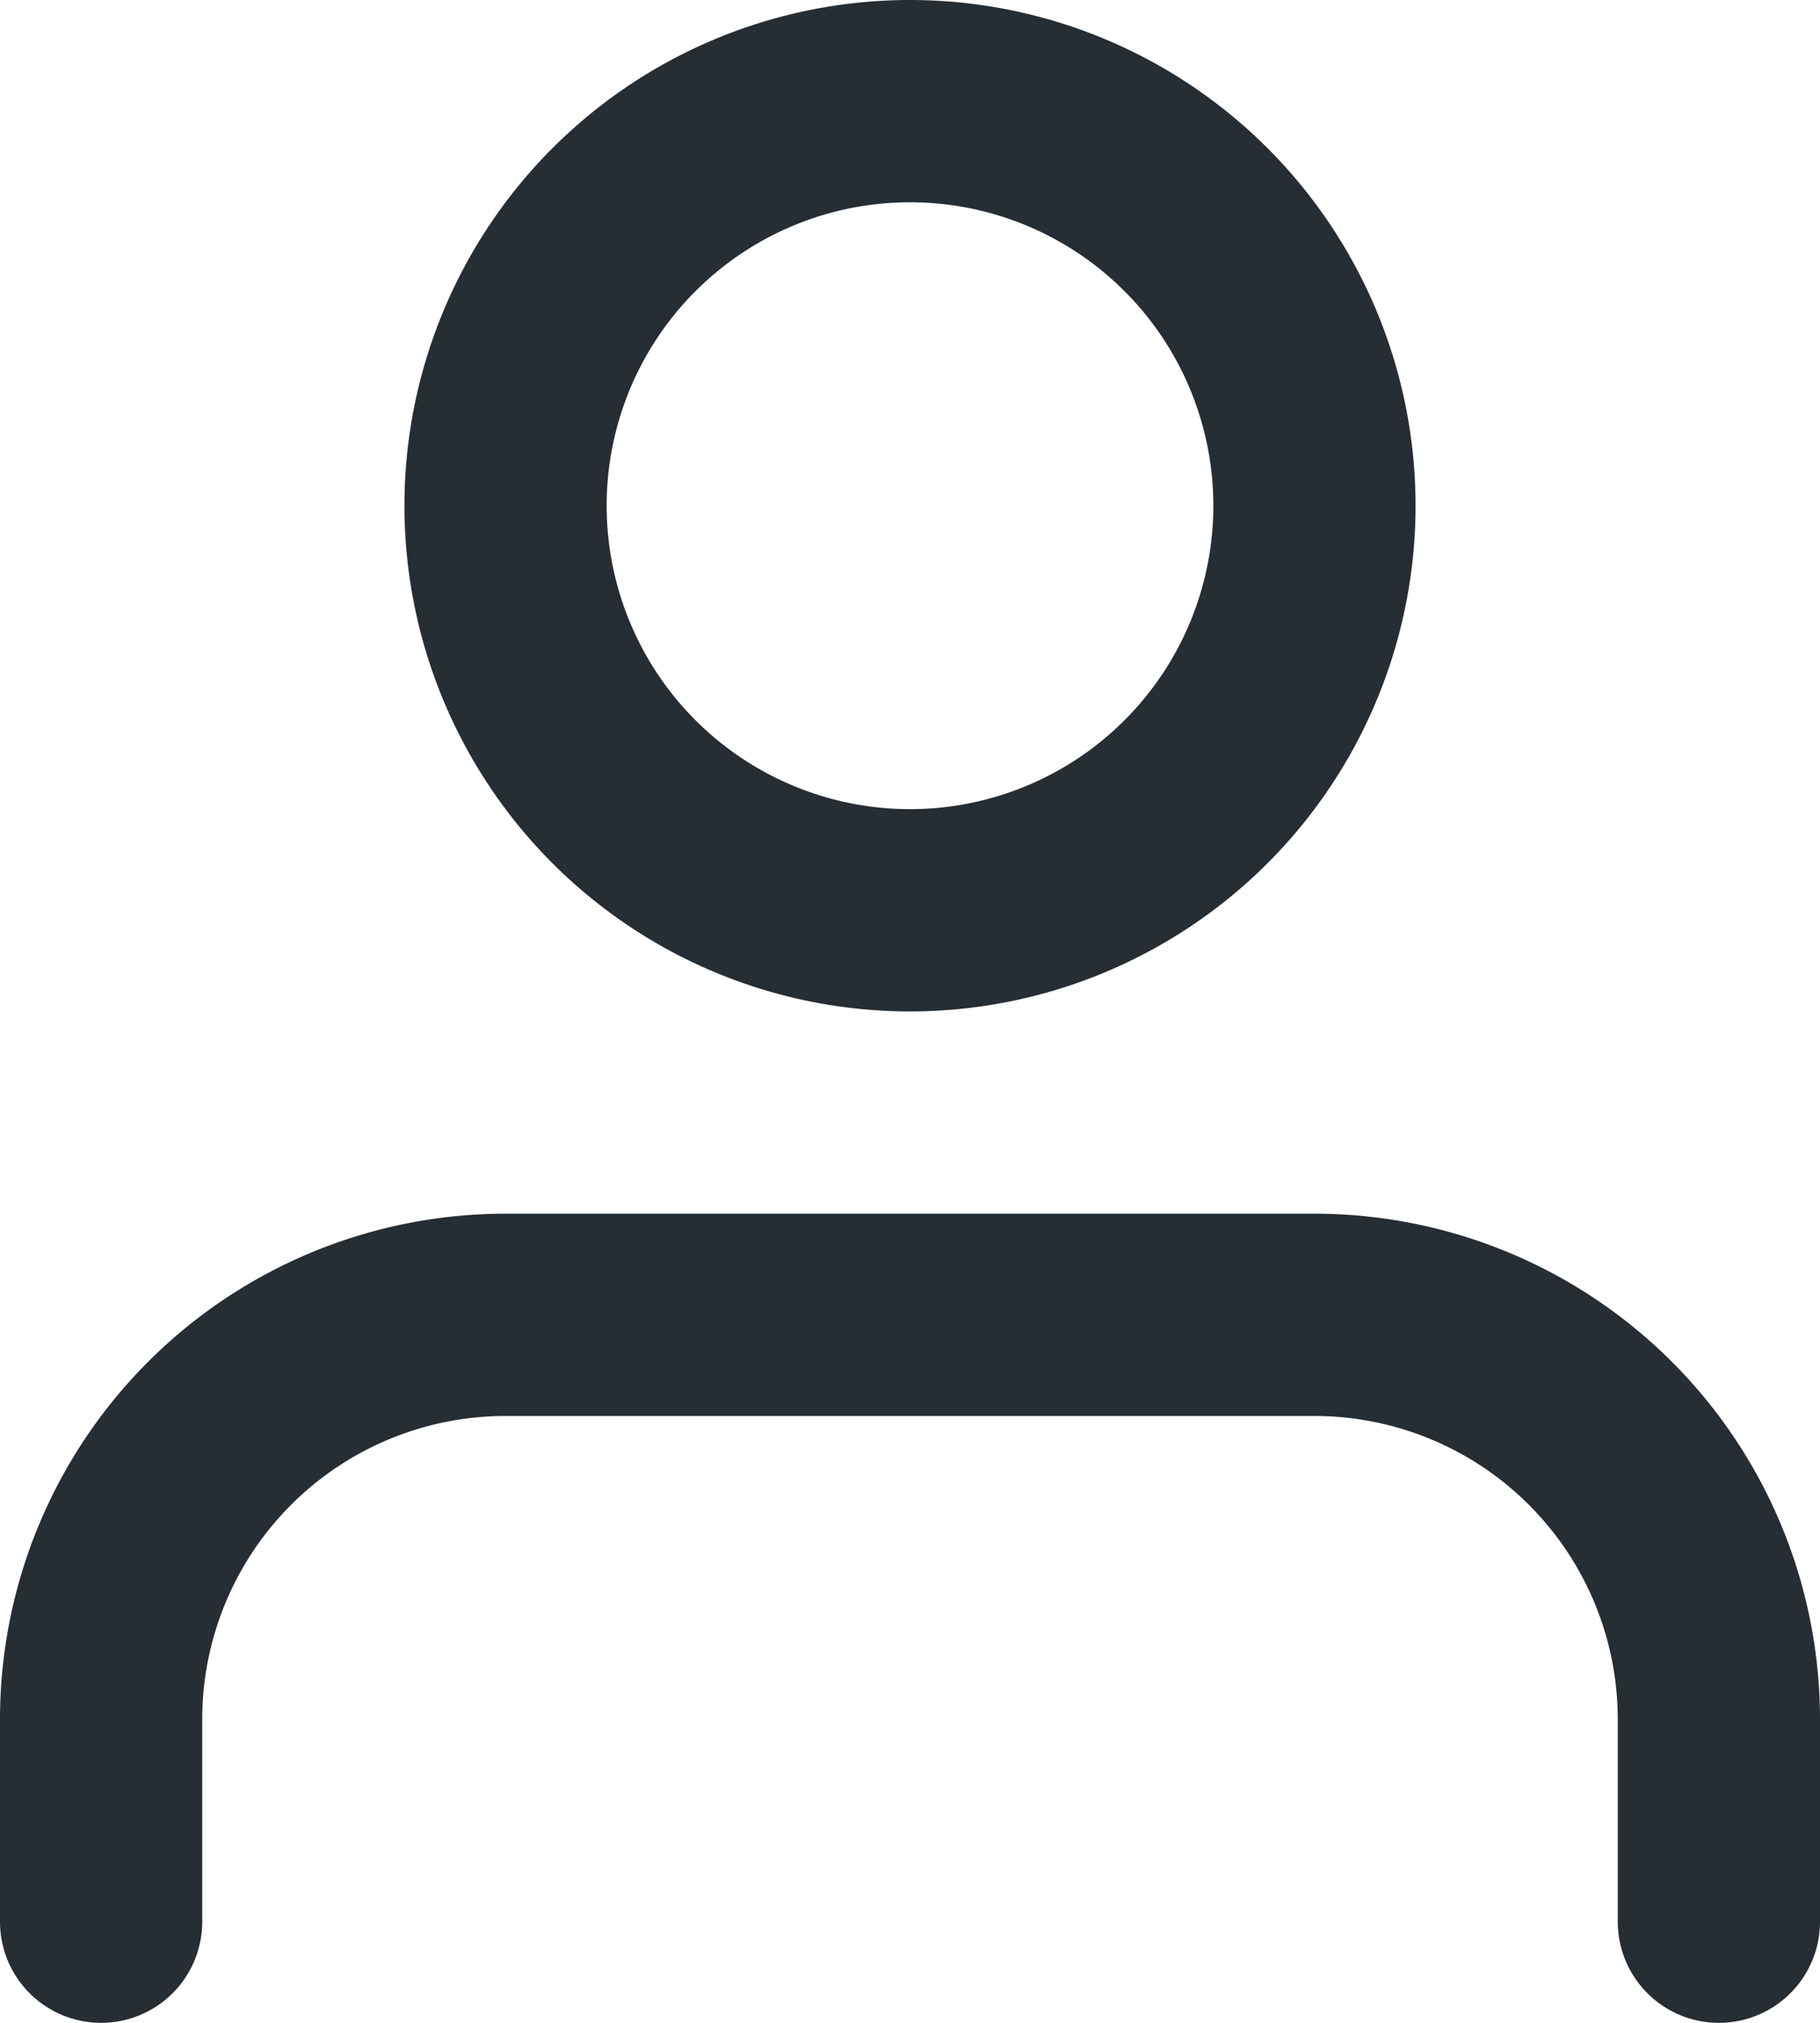 <svg xmlns="http://www.w3.org/2000/svg" width="20.25" height="22.5" viewBox="0 0 20.25 22.5"><g transform="translate(-3.375 -2.25)"><path d="M22.5,23.625v-2.25a4.5,4.5,0,0,0-4.5-4.5H9a4.5,4.5,0,0,0-4.5,4.5v2.25" fill="none" stroke="#262d33" stroke-linecap="round" stroke-linejoin="round" stroke-width="2.25"/><path d="M18,7.875a4.5,4.5,0,1,1-4.5-4.5A4.5,4.5,0,0,1,18,7.875Z" fill="none" stroke="#262d33" stroke-linecap="round" stroke-linejoin="round" stroke-width="2.25"/></g></svg>